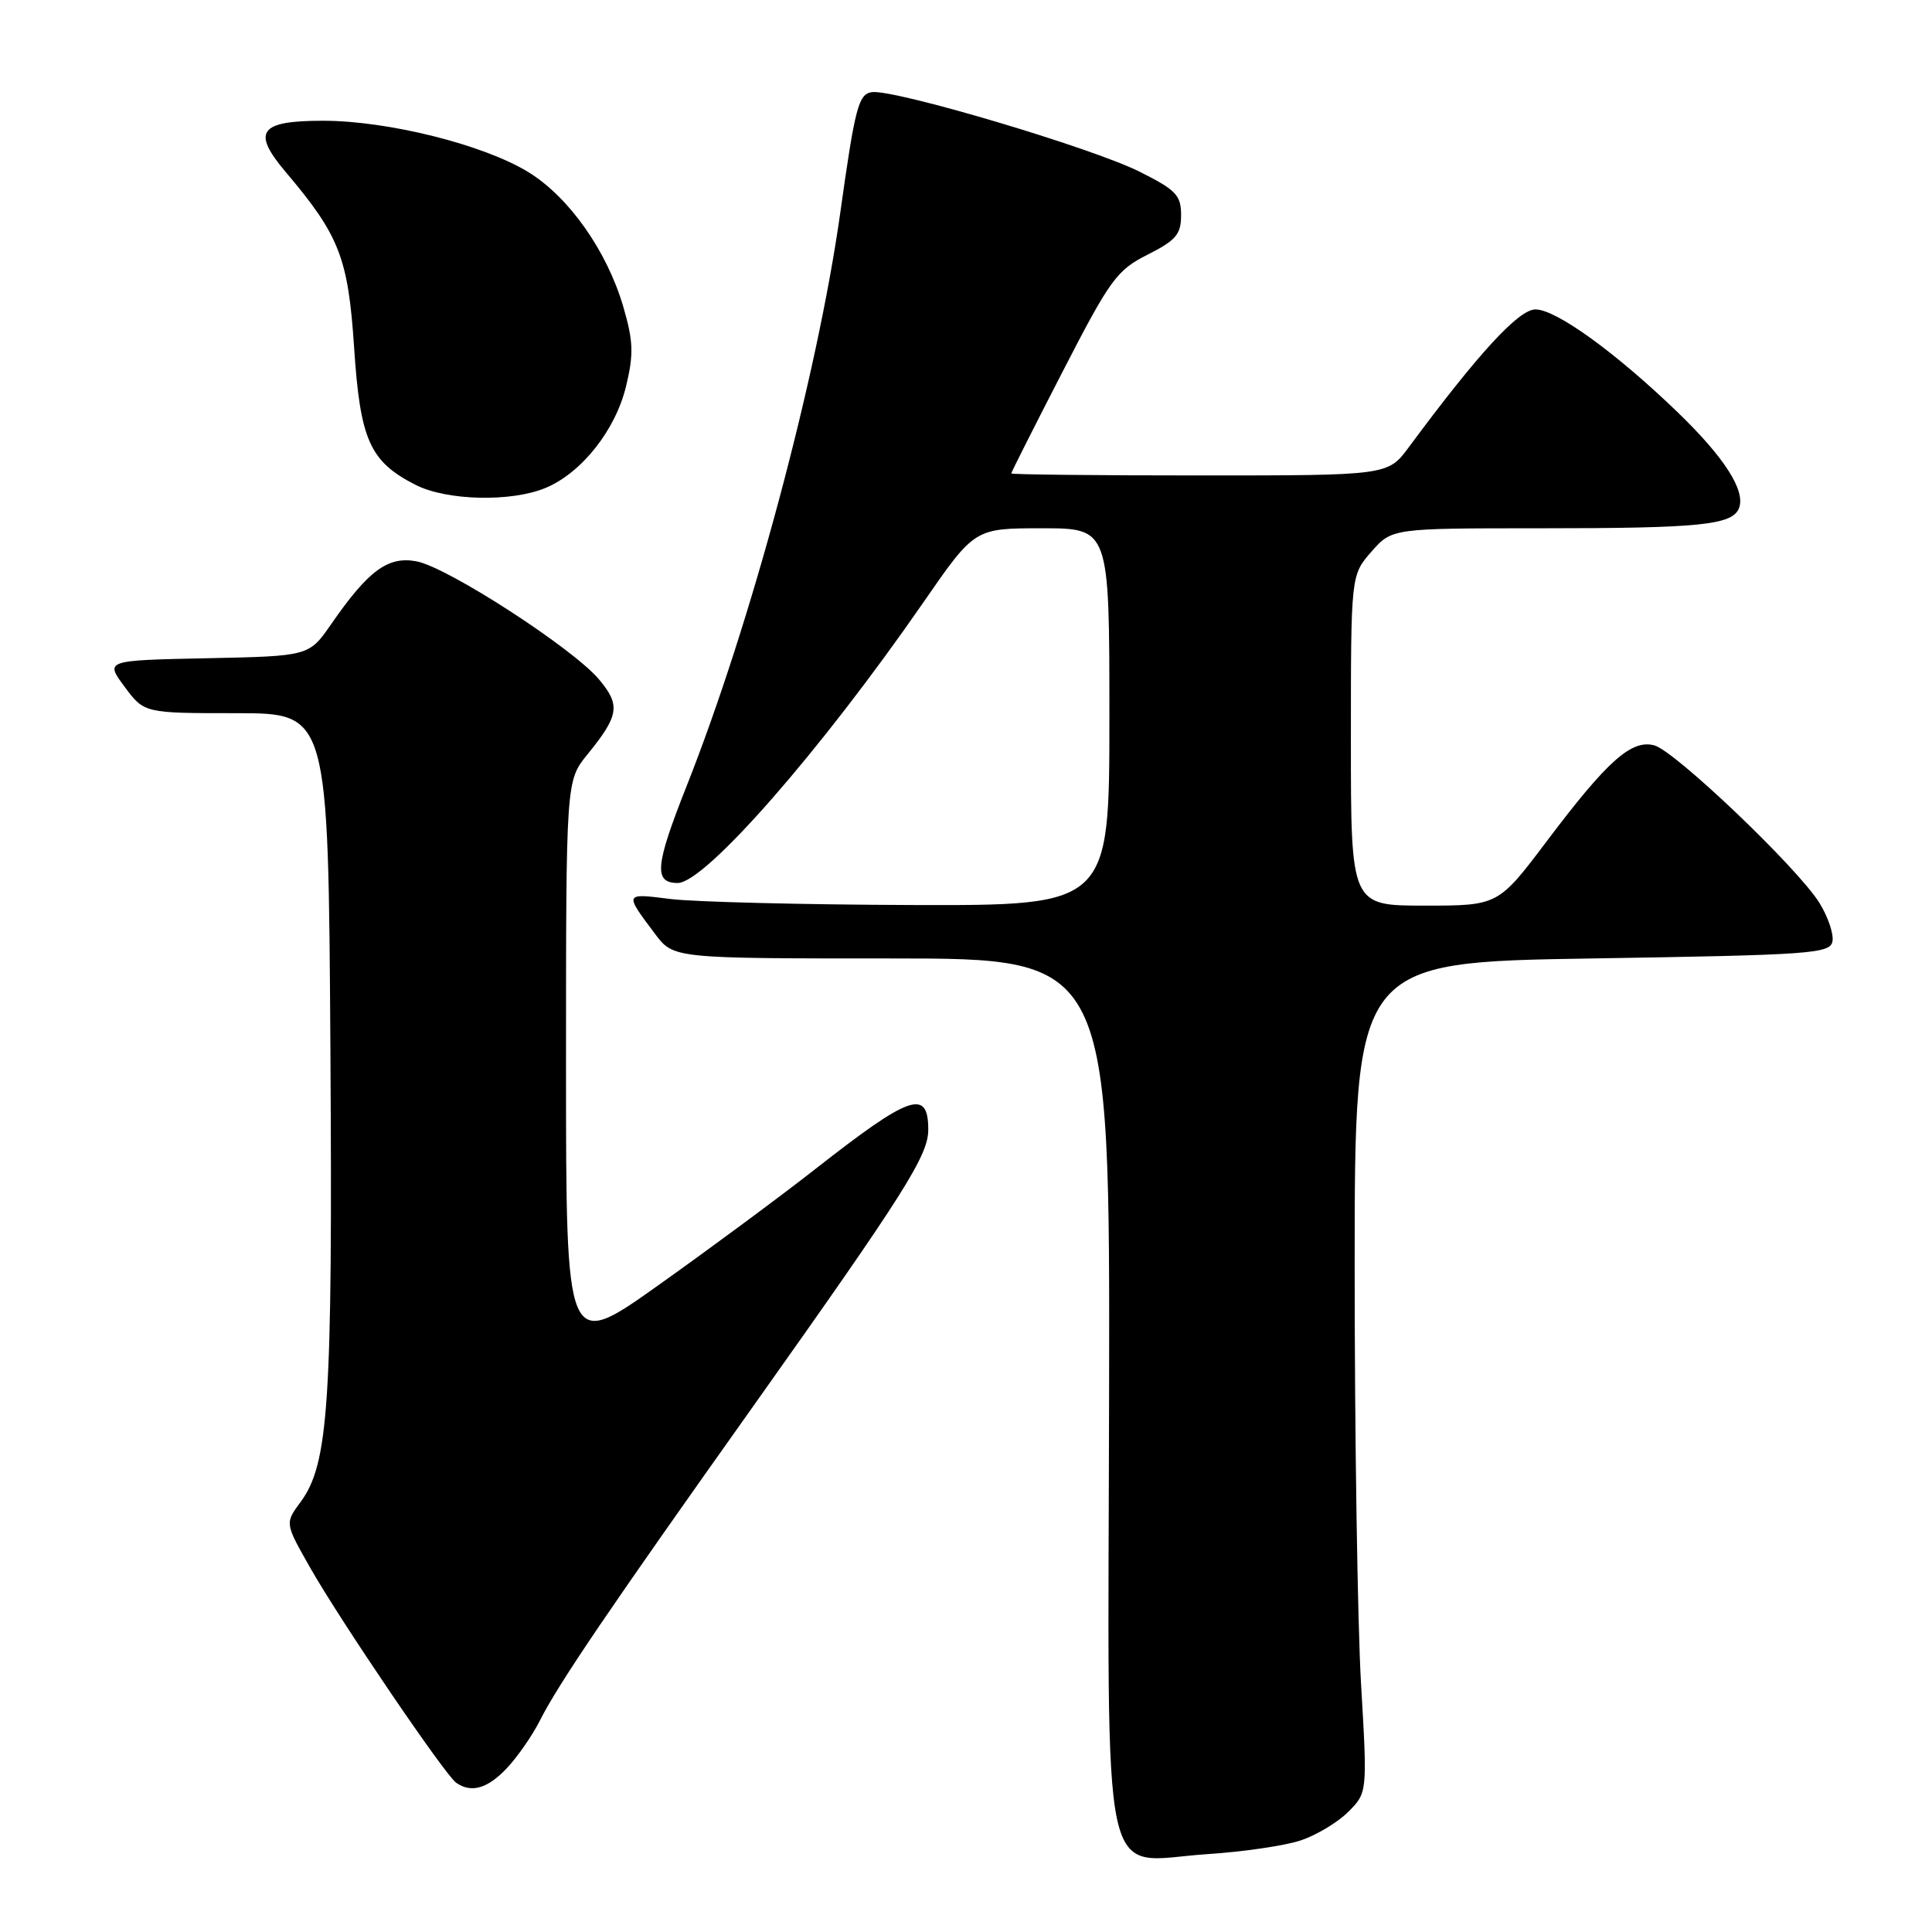 <?xml version="1.0" encoding="UTF-8" standalone="no"?>
<!DOCTYPE svg PUBLIC "-//W3C//DTD SVG 1.1//EN" "http://www.w3.org/Graphics/SVG/1.1/DTD/svg11.dtd" >
<svg xmlns="http://www.w3.org/2000/svg" xmlns:xlink="http://www.w3.org/1999/xlink" version="1.1" viewBox="0 0 256 256">
 <g >
 <path fill="currentColor"
d=" M 172.30 243.88 C 174.38 243.20 177.24 241.49 178.64 240.09 C 181.19 237.54 181.19 237.54 180.34 223.02 C 179.88 215.03 179.50 190.28 179.50 168.00 C 179.50 127.50 179.50 127.50 210.99 127.00 C 240.02 126.54 242.50 126.36 242.81 124.74 C 243.00 123.77 242.22 121.48 241.09 119.65 C 238.24 115.04 221.92 99.47 219.19 98.76 C 216.17 97.97 213.00 100.79 205.01 111.39 C 198.52 120.00 198.52 120.00 188.76 120.00 C 179.00 120.00 179.00 120.00 179.00 98.10 C 179.00 76.21 179.00 76.21 181.72 73.10 C 184.45 70.00 184.45 70.00 204.10 70.00 C 225.31 70.00 229.57 69.57 230.43 67.32 C 231.32 65.01 228.48 60.59 222.27 54.60 C 214.10 46.72 206.19 41.00 203.46 41.00 C 201.23 41.00 195.90 46.80 186.68 59.25 C 183.90 63.00 183.90 63.00 158.95 63.00 C 145.23 63.00 134.00 62.88 134.00 62.73 C 134.00 62.57 137.07 56.49 140.82 49.21 C 147.11 36.99 147.98 35.80 152.07 33.74 C 155.83 31.84 156.50 31.05 156.50 28.50 C 156.50 25.86 155.83 25.17 151.00 22.75 C 144.63 19.56 118.45 11.79 115.52 12.21 C 113.76 12.47 113.30 14.19 111.34 28.19 C 108.29 49.89 99.51 82.66 90.93 104.29 C 86.81 114.70 86.60 117.00 89.80 117.00 C 93.42 117.00 108.76 99.48 122.40 79.75 C 129.15 70.00 129.15 70.00 138.07 70.00 C 147.00 70.00 147.00 70.00 147.00 95.00 C 147.00 120.00 147.00 120.00 120.75 119.92 C 106.31 119.87 91.94 119.51 88.82 119.12 C 82.69 118.35 82.71 118.30 86.80 123.75 C 89.24 127.00 89.24 127.00 118.15 127.00 C 147.07 127.00 147.07 127.00 146.96 184.73 C 146.83 252.62 145.55 246.63 160.00 245.68 C 164.68 245.38 170.21 244.57 172.30 243.88 Z  M 67.20 234.25 C 68.61 232.74 70.56 229.93 71.53 228.00 C 73.98 223.13 80.67 213.27 100.04 186.00 C 119.84 158.10 123.00 153.11 123.00 149.70 C 123.00 144.21 120.61 145.05 108.00 154.93 C 103.33 158.59 93.99 165.50 87.25 170.29 C 75.00 179.00 75.00 179.00 75.00 141.23 C 75.00 103.46 75.00 103.46 77.83 99.98 C 82.04 94.79 82.25 93.45 79.36 90.01 C 75.88 85.88 59.29 75.14 55.19 74.38 C 51.41 73.67 48.81 75.58 43.87 82.72 C 40.94 86.94 40.94 86.94 27.43 87.22 C 13.91 87.50 13.91 87.50 16.51 91.00 C 19.11 94.50 19.11 94.50 31.31 94.50 C 43.50 94.50 43.50 94.50 43.78 139.00 C 44.08 185.93 43.55 193.98 39.83 199.02 C 37.75 201.83 37.75 201.83 41.06 207.66 C 44.98 214.60 58.96 235.19 60.45 236.23 C 62.45 237.63 64.64 236.99 67.20 234.25 Z  M 72.30 64.65 C 77.08 62.65 81.57 56.97 82.96 51.16 C 83.98 46.93 83.92 45.22 82.60 40.68 C 80.44 33.27 75.40 26.11 70.00 22.80 C 64.09 19.17 51.40 16.00 42.81 16.00 C 34.35 16.00 33.31 17.42 37.87 22.81 C 44.99 31.22 46.13 34.17 46.92 46.02 C 47.73 58.33 48.99 61.15 55.07 64.25 C 59.19 66.35 67.76 66.55 72.30 64.65 Z "/>
</g>
</svg>